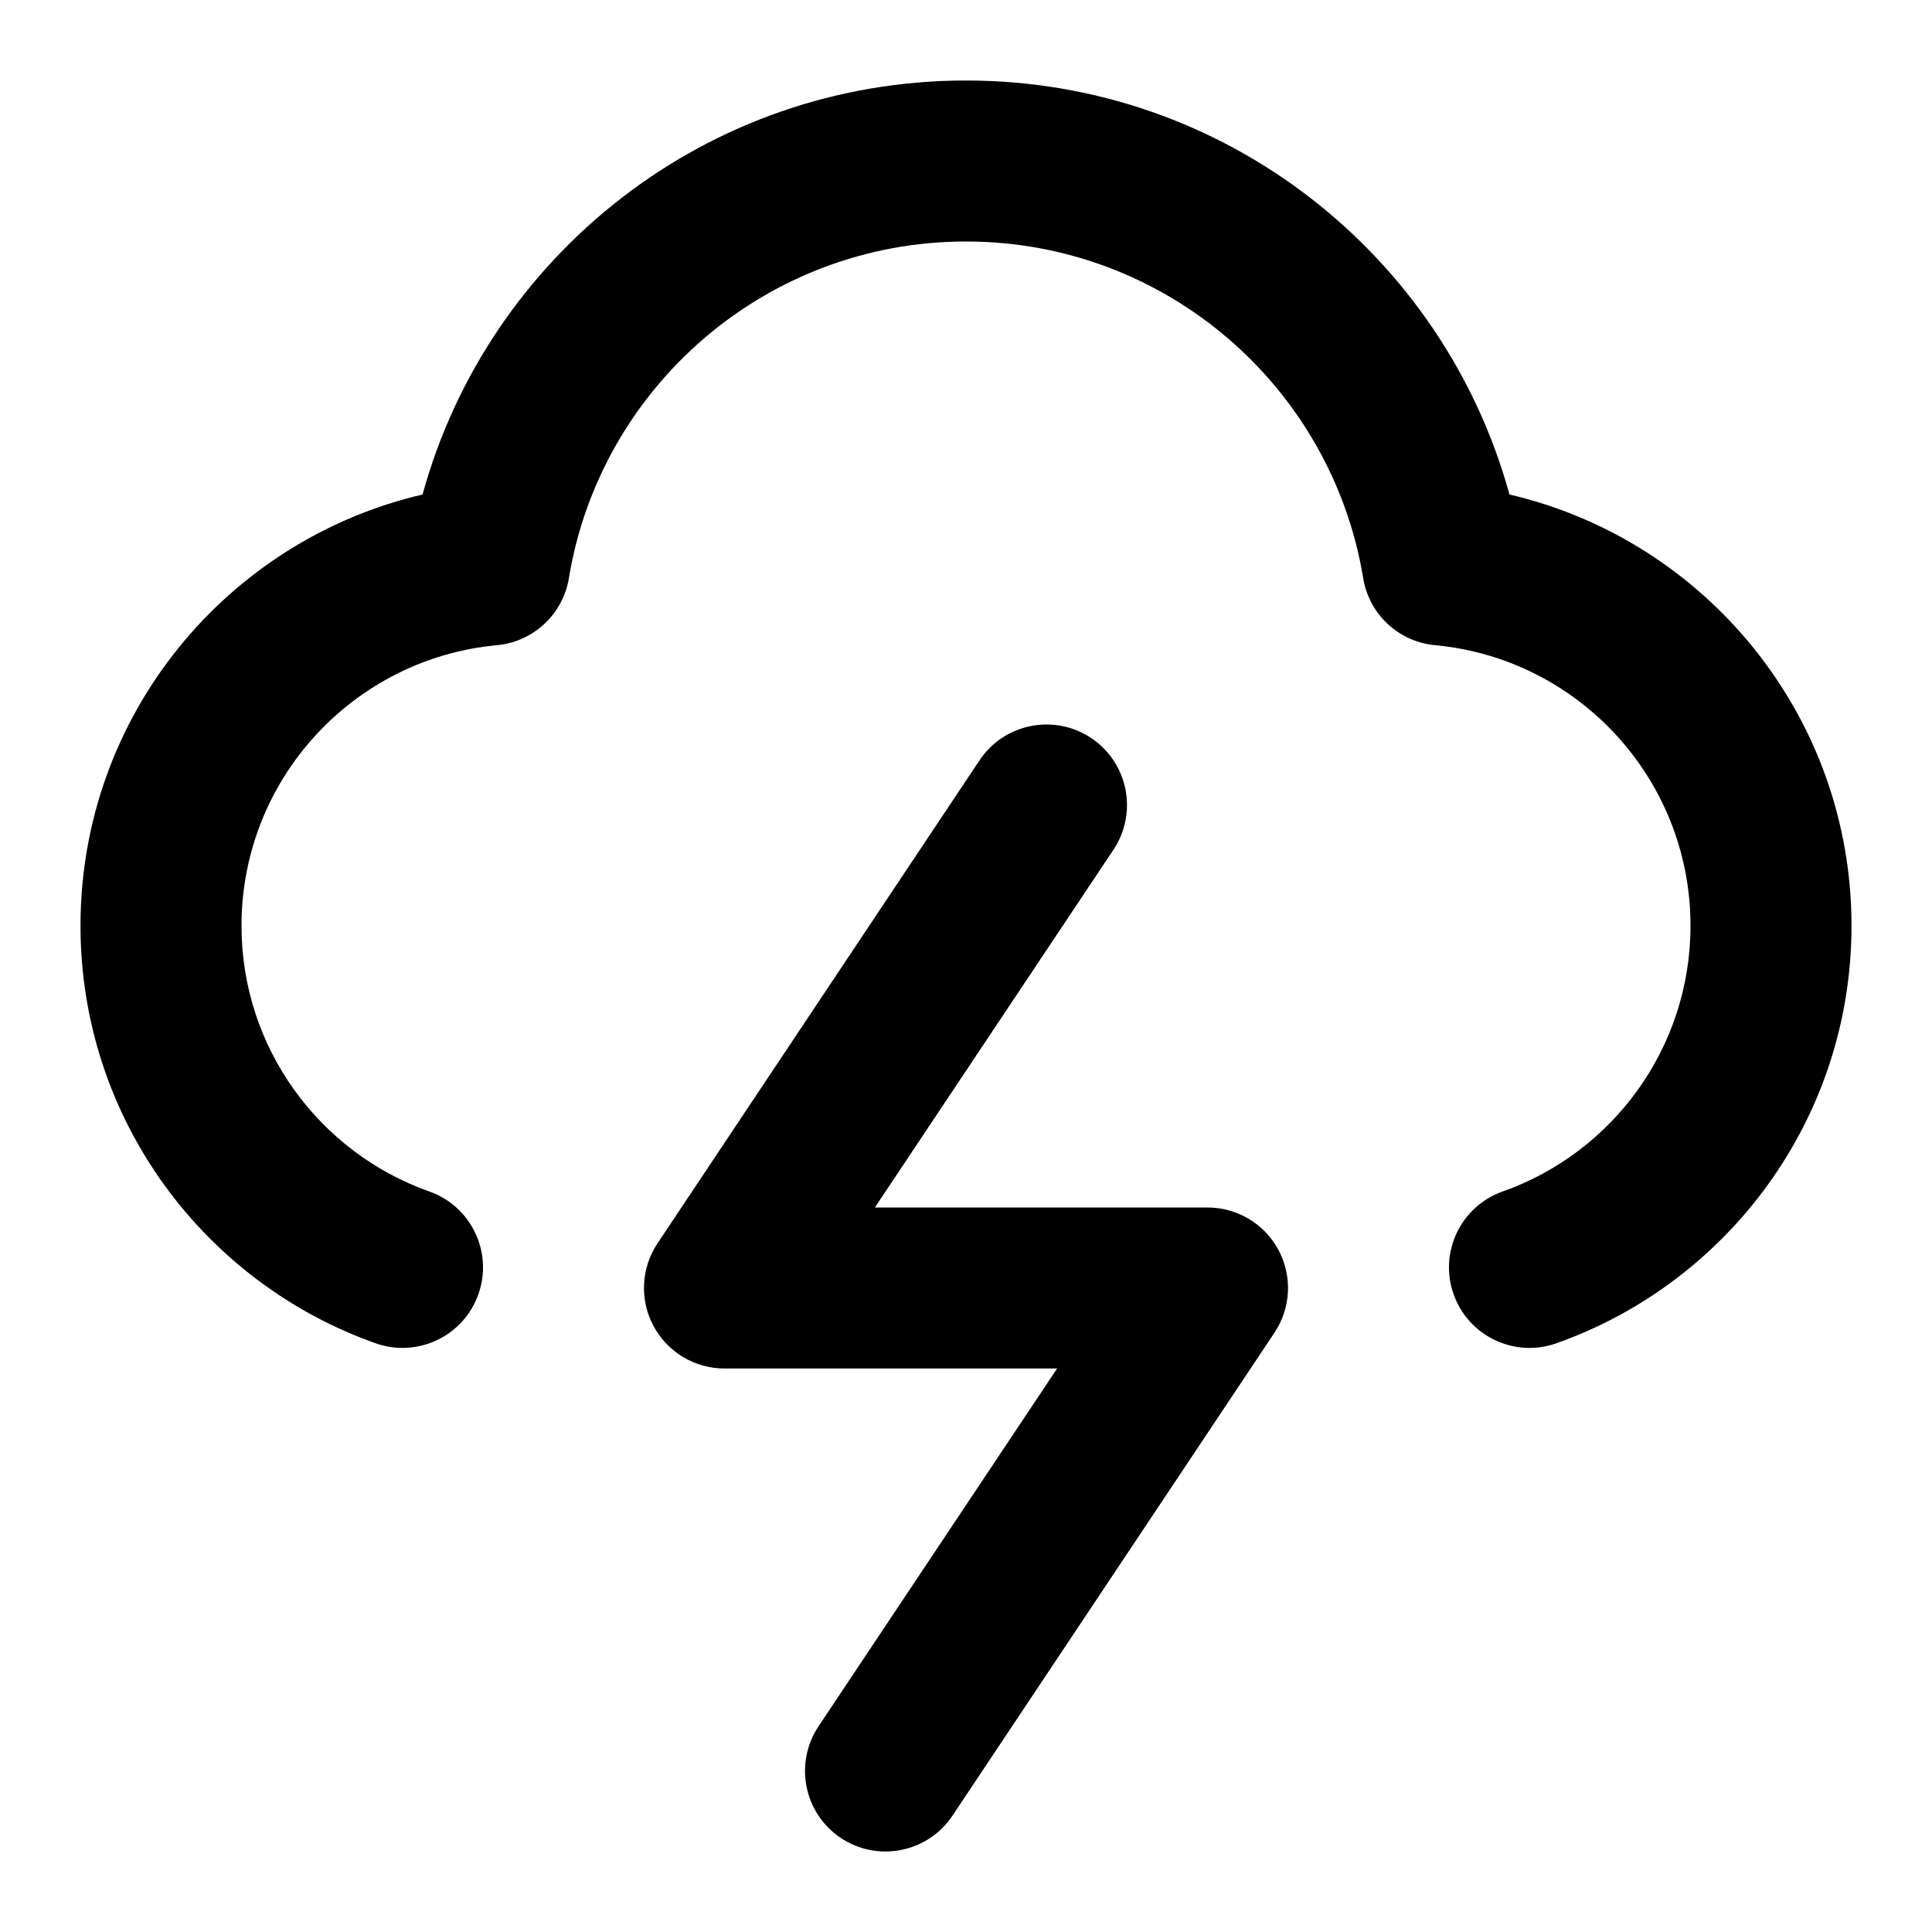 <svg xmlns="http://www.w3.org/2000/svg" width="24" height="24" viewBox="0 0 24 24">
  <defs/>
  <path d="M5.249,6.143 C6.063,3.178 8.776,1 12,1 C15.224,1 17.937,3.178 18.751,6.143 C21.186,6.71 23,8.892 23,11.5 C23,13.896 21.468,15.932 19.333,16.687 C18.812,16.871 18.241,16.598 18.057,16.077 C17.873,15.557 18.146,14.985 18.667,14.801 C20.028,14.32 21,13.022 21,11.5 C21,9.678 19.607,8.18 17.828,8.015 C17.375,7.973 17.007,7.631 16.934,7.182 C16.544,4.81 14.482,3 12,3 C9.518,3 7.456,4.81 7.067,7.182 C6.993,7.631 6.625,7.973 6.172,8.015 C4.393,8.18 3,9.678 3,11.5 C3,13.022 3.973,14.32 5.333,14.801 C5.854,14.985 6.127,15.557 5.943,16.077 C5.759,16.598 5.187,16.871 4.667,16.687 C2.532,15.932 1,13.896 1,11.5 C1,8.892 2.814,6.71 5.249,6.143 Z M13.555,9.168 C14.014,9.474 14.138,10.095 13.832,10.555 L10.868,15 L15,15 C15.369,15 15.708,15.203 15.882,15.528 C16.056,15.853 16.037,16.248 15.832,16.555 L11.832,22.555 C11.526,23.014 10.905,23.138 10.445,22.832 C9.986,22.526 9.862,21.905 10.168,21.445 L13.132,17 L9,17 C8.631,17 8.292,16.797 8.118,16.472 C7.944,16.147 7.963,15.752 8.168,15.445 L12.168,9.445 C12.474,8.986 13.095,8.862 13.555,9.168 Z"/>
</svg>
